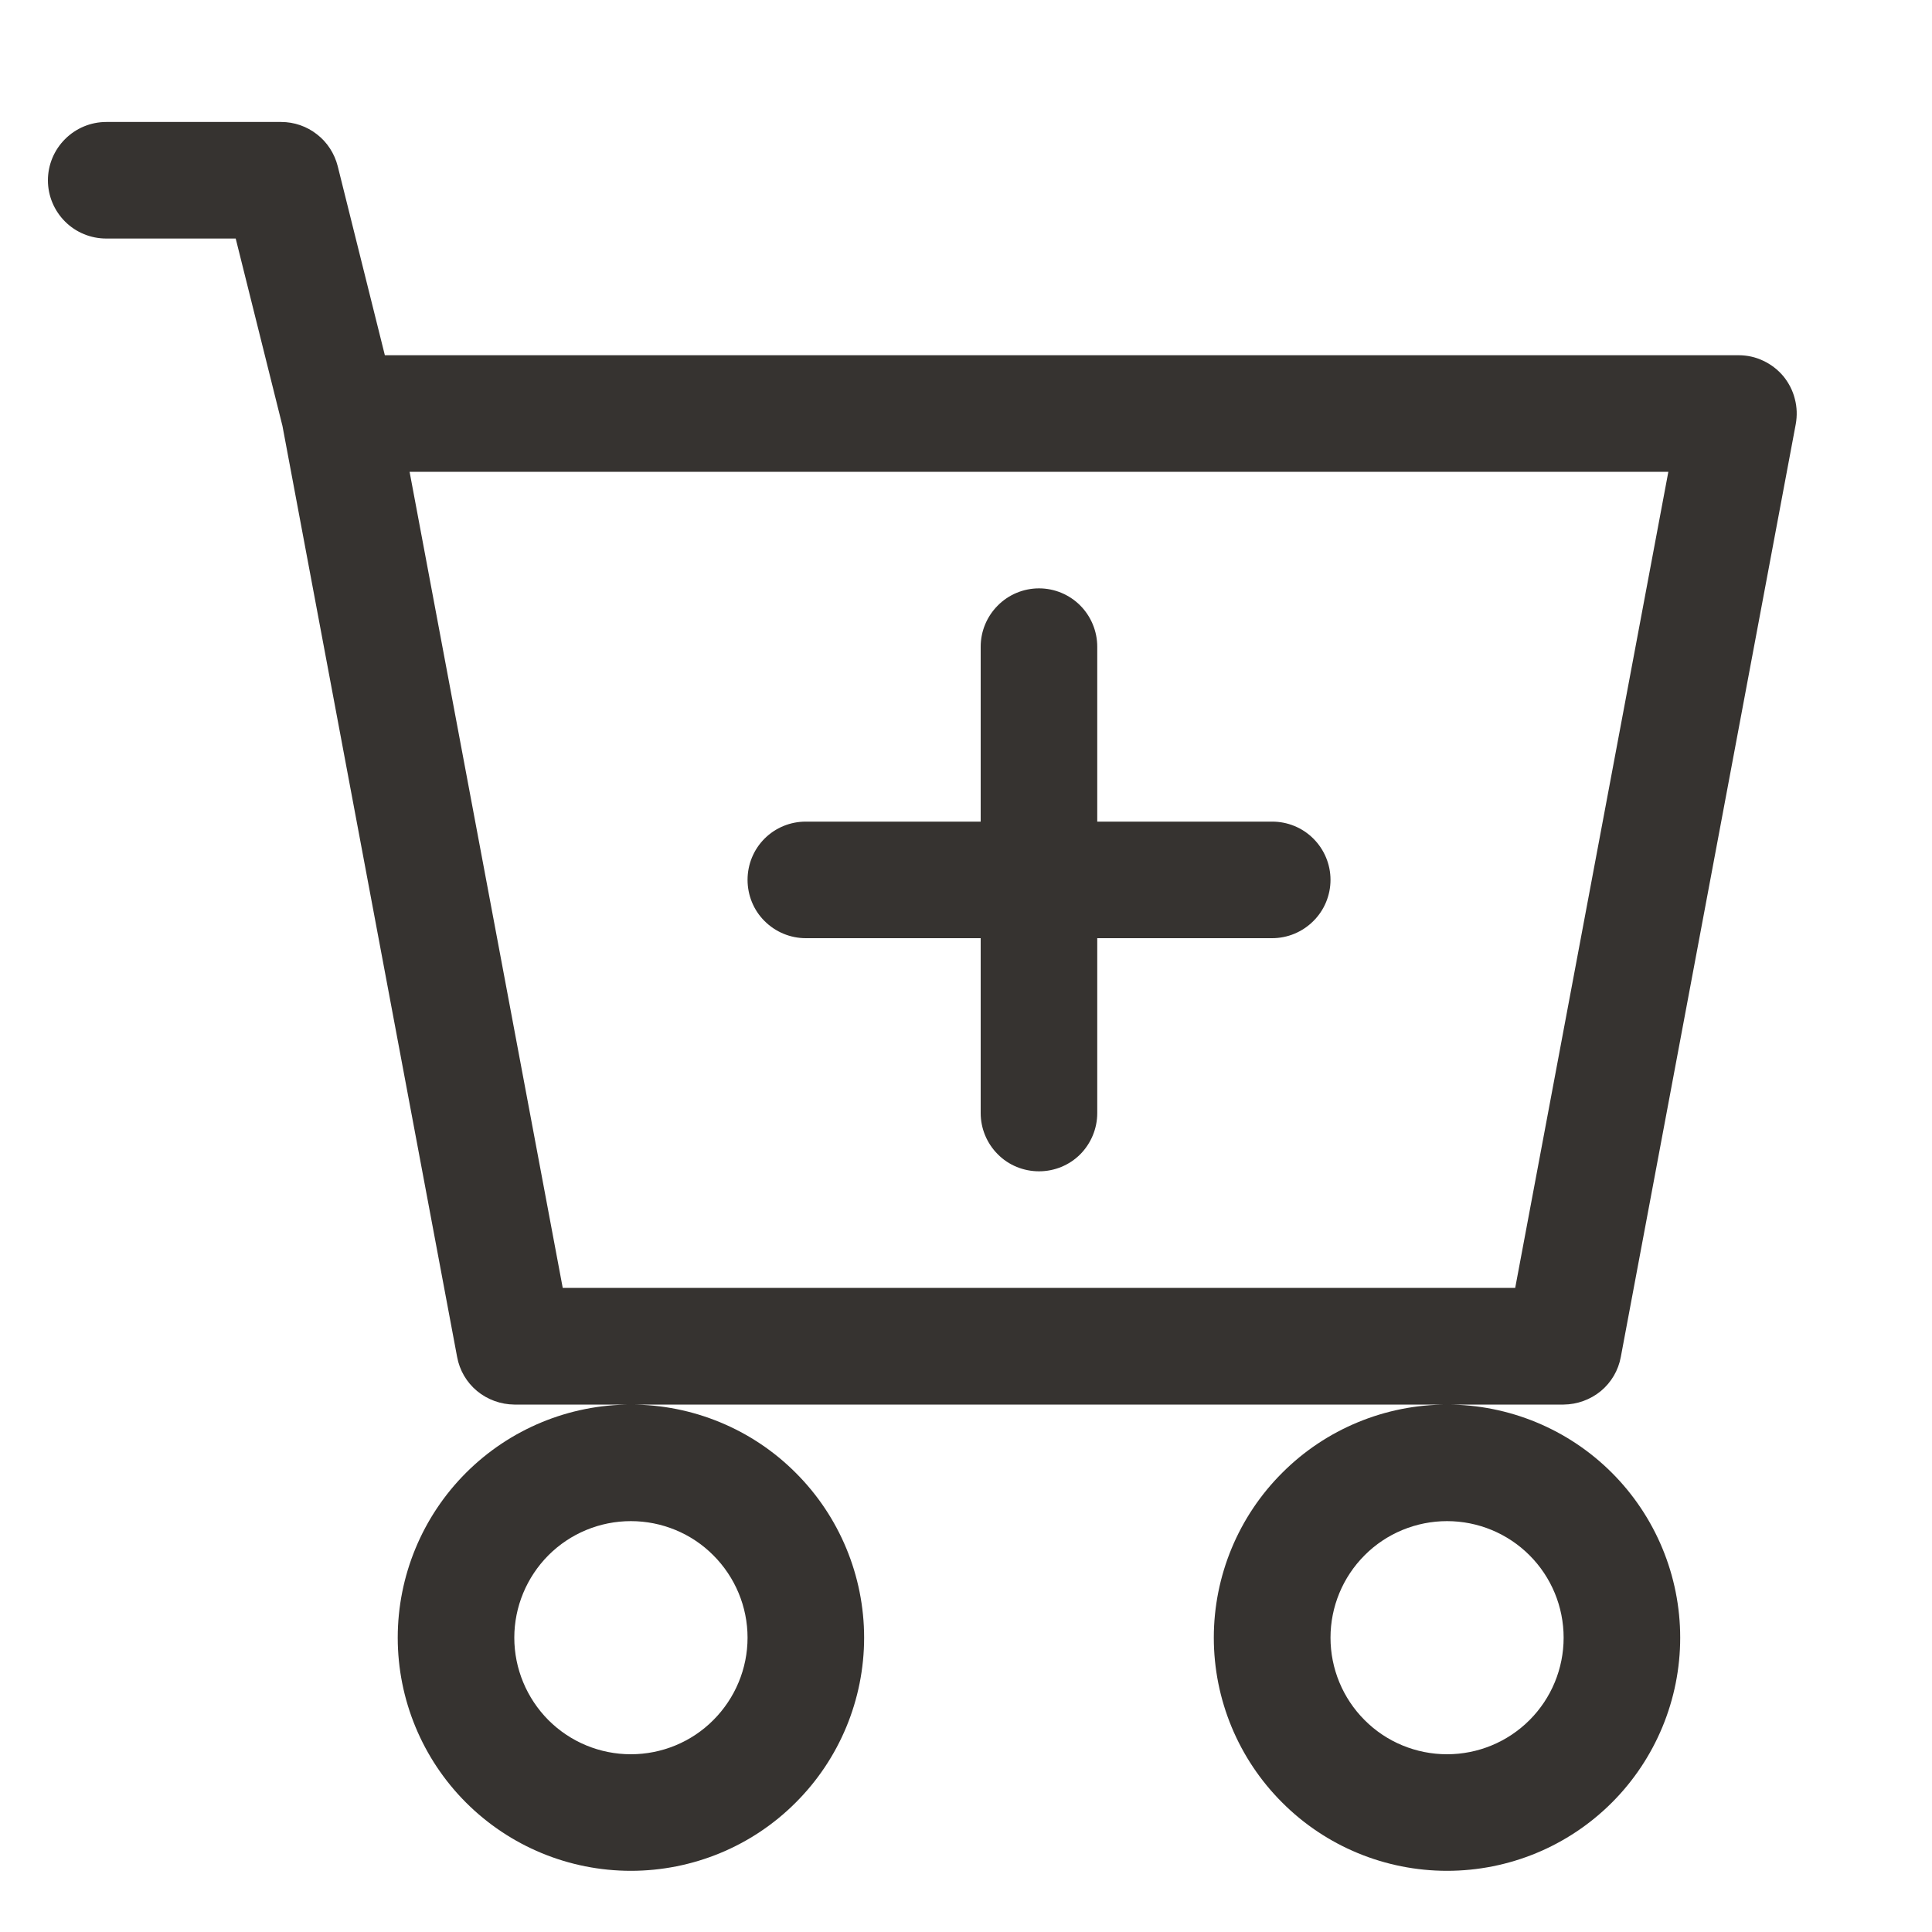 <svg width="15" height="15" viewBox="0 0 15 15" fill="none" xmlns="http://www.w3.org/2000/svg">
<path d="M8.519 5.021C8.519 4.901 8.471 4.786 8.387 4.701C8.302 4.616 8.187 4.568 8.067 4.568C7.947 4.568 7.831 4.616 7.747 4.701C7.662 4.786 7.614 4.901 7.614 5.021V6.379H6.256C6.136 6.379 6.021 6.426 5.936 6.511C5.851 6.596 5.804 6.711 5.804 6.831C5.804 6.951 5.851 7.067 5.936 7.151C6.021 7.236 6.136 7.284 6.256 7.284H7.614V8.642C7.614 8.762 7.662 8.877 7.747 8.962C7.831 9.047 7.947 9.094 8.067 9.094C8.187 9.094 8.302 9.047 8.387 8.962C8.471 8.877 8.519 8.762 8.519 8.642V7.284H9.877C9.997 7.284 10.112 7.236 10.197 7.151C10.282 7.067 10.33 6.951 10.33 6.831C10.33 6.711 10.282 6.596 10.197 6.511C10.112 6.426 9.997 6.379 9.877 6.379H8.519V5.021Z" fill="#363330"/>
<path d="M0.825 0.947C0.705 0.947 0.59 0.995 0.505 1.08C0.42 1.165 0.372 1.28 0.372 1.4C0.372 1.52 0.42 1.635 0.505 1.72C0.59 1.805 0.705 1.852 0.825 1.852H1.83L2.193 3.307L3.549 10.535C3.568 10.639 3.623 10.733 3.704 10.8C3.785 10.867 3.888 10.904 3.993 10.905H4.898C4.418 10.905 3.958 11.095 3.618 11.435C3.279 11.774 3.088 12.235 3.088 12.715C3.088 13.195 3.279 13.656 3.618 13.995C3.958 14.335 4.418 14.525 4.898 14.525C5.378 14.525 5.839 14.335 6.178 13.995C6.518 13.656 6.709 13.195 6.709 12.715C6.709 12.235 6.518 11.774 6.178 11.435C5.839 11.095 5.378 10.905 4.898 10.905H11.235C10.755 10.905 10.294 11.095 9.955 11.435C9.615 11.774 9.424 12.235 9.424 12.715C9.424 13.195 9.615 13.656 9.955 13.995C10.294 14.335 10.755 14.525 11.235 14.525C11.715 14.525 12.175 14.335 12.515 13.995C12.854 13.656 13.045 13.195 13.045 12.715C13.045 12.235 12.854 11.774 12.515 11.435C12.175 11.095 11.715 10.905 11.235 10.905H12.14C12.245 10.904 12.348 10.867 12.429 10.8C12.51 10.733 12.565 10.639 12.584 10.535L13.942 3.294C13.954 3.228 13.952 3.161 13.935 3.097C13.919 3.032 13.888 2.973 13.846 2.921C13.803 2.87 13.75 2.829 13.69 2.801C13.63 2.772 13.564 2.758 13.498 2.758H2.988L2.622 1.29C2.597 1.192 2.541 1.105 2.461 1.043C2.382 0.981 2.284 0.947 2.183 0.947H0.825ZM4.369 9.999L3.18 3.663H12.953L11.764 9.999H4.369ZM5.804 12.715C5.804 12.955 5.708 13.185 5.538 13.355C5.369 13.525 5.138 13.62 4.898 13.62C4.658 13.62 4.428 13.525 4.258 13.355C4.089 13.185 3.993 12.955 3.993 12.715C3.993 12.475 4.089 12.245 4.258 12.075C4.428 11.905 4.658 11.81 4.898 11.81C5.138 11.81 5.369 11.905 5.538 12.075C5.708 12.245 5.804 12.475 5.804 12.715ZM12.14 12.715C12.14 12.955 12.045 13.185 11.875 13.355C11.705 13.525 11.475 13.62 11.235 13.62C10.995 13.62 10.764 13.525 10.595 13.355C10.425 13.185 10.33 12.955 10.33 12.715C10.33 12.475 10.425 12.245 10.595 12.075C10.764 11.905 10.995 11.81 11.235 11.81C11.475 11.81 11.705 11.905 11.875 12.075C12.045 12.245 12.14 12.475 12.14 12.715Z" fill="#363330"/>
</svg>
